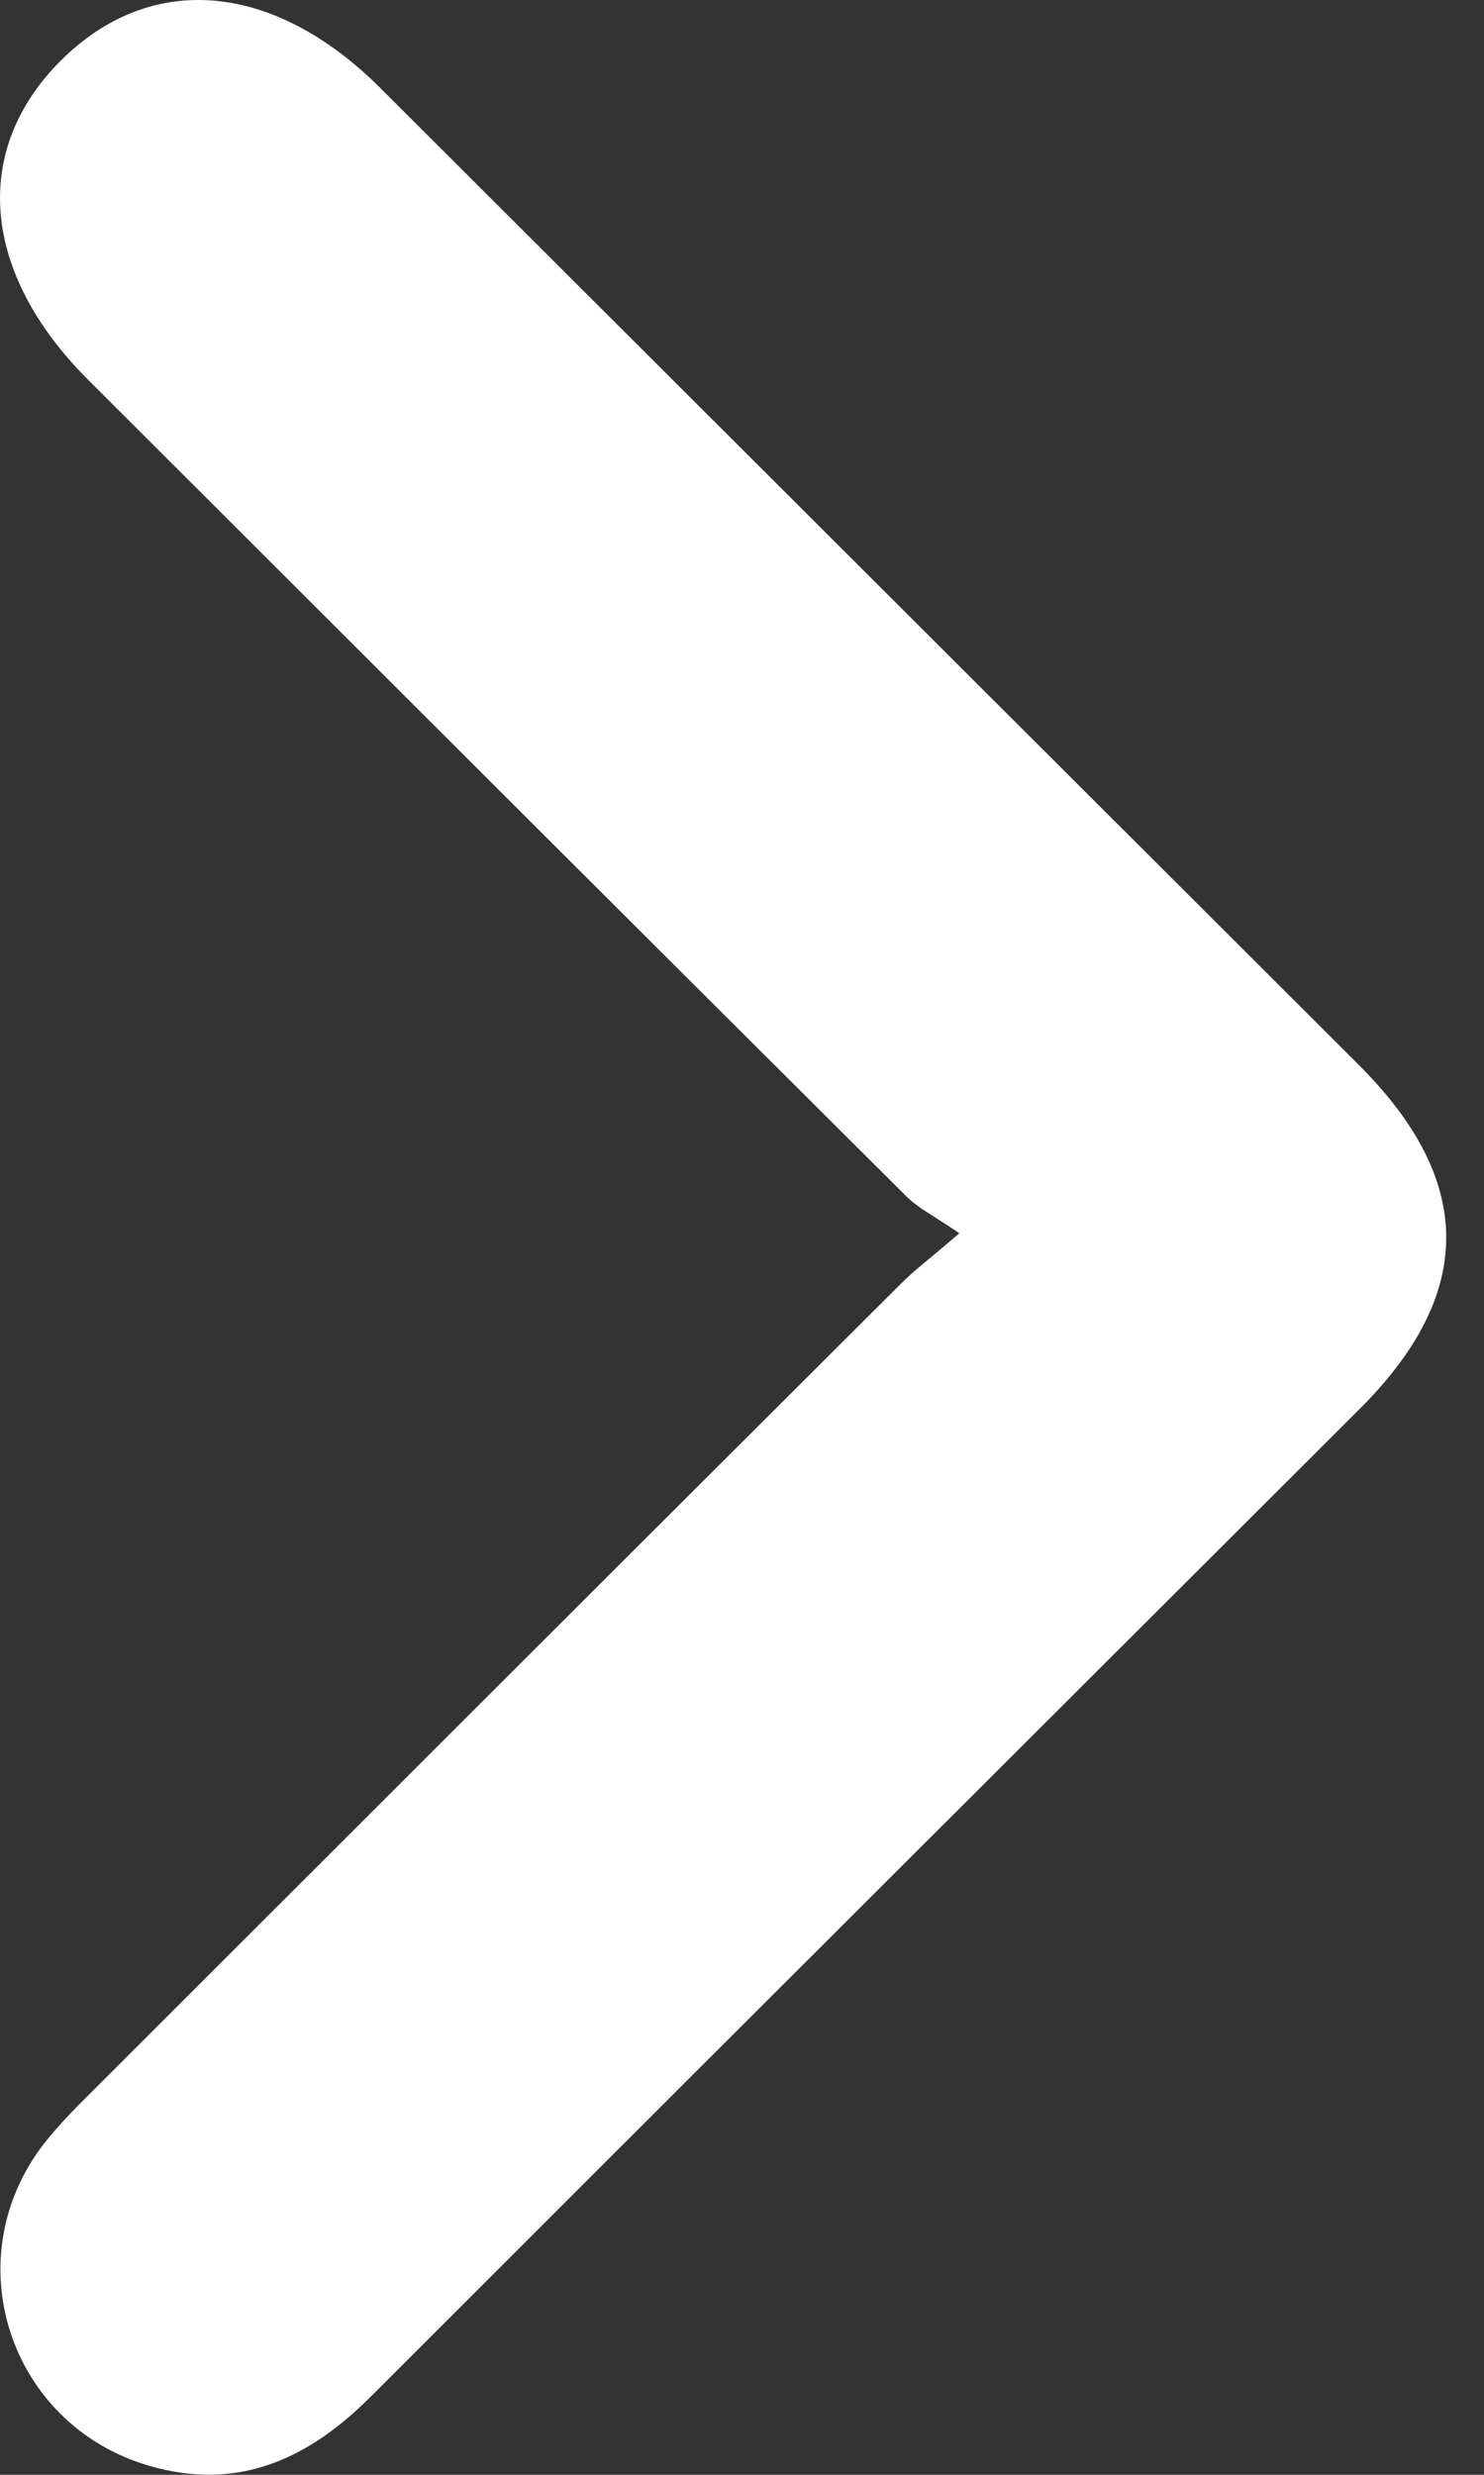 <svg width="15" height="25" viewBox="0 0 15 25" fill="none" xmlns="http://www.w3.org/2000/svg">
<rect x="0" y="0" width="15" height="25" fill="#333333" stroke="none"/>
<g clip-path="url(#clip0_38_1494)">
<path d="M3.842 0.887C2.763 -0.188 1.522 -0.294 0.614 0.613C-0.294 1.518 -0.188 2.759 0.889 3.835C3.644 6.585 6.398 9.336 9.158 12.082C9.283 12.207 9.45 12.289 9.697 12.458C9.405 12.71 9.248 12.827 9.11 12.964C6.376 15.689 3.644 18.417 0.914 21.145C0.752 21.305 0.592 21.469 0.451 21.647C-0.459 22.809 0.086 24.492 1.504 24.908C2.407 25.172 3.12 24.84 3.751 24.207C7.08 20.879 10.414 17.556 13.746 14.23C14.913 13.066 14.908 11.929 13.735 10.758C10.437 7.467 7.14 4.177 3.842 0.887Z" fill="white"/>
</g>
<defs>
<clipPath id="clip0_38_1494">
<rect width="14.618" height="25" fill="white"/>
</clipPath>
</defs>
</svg>
